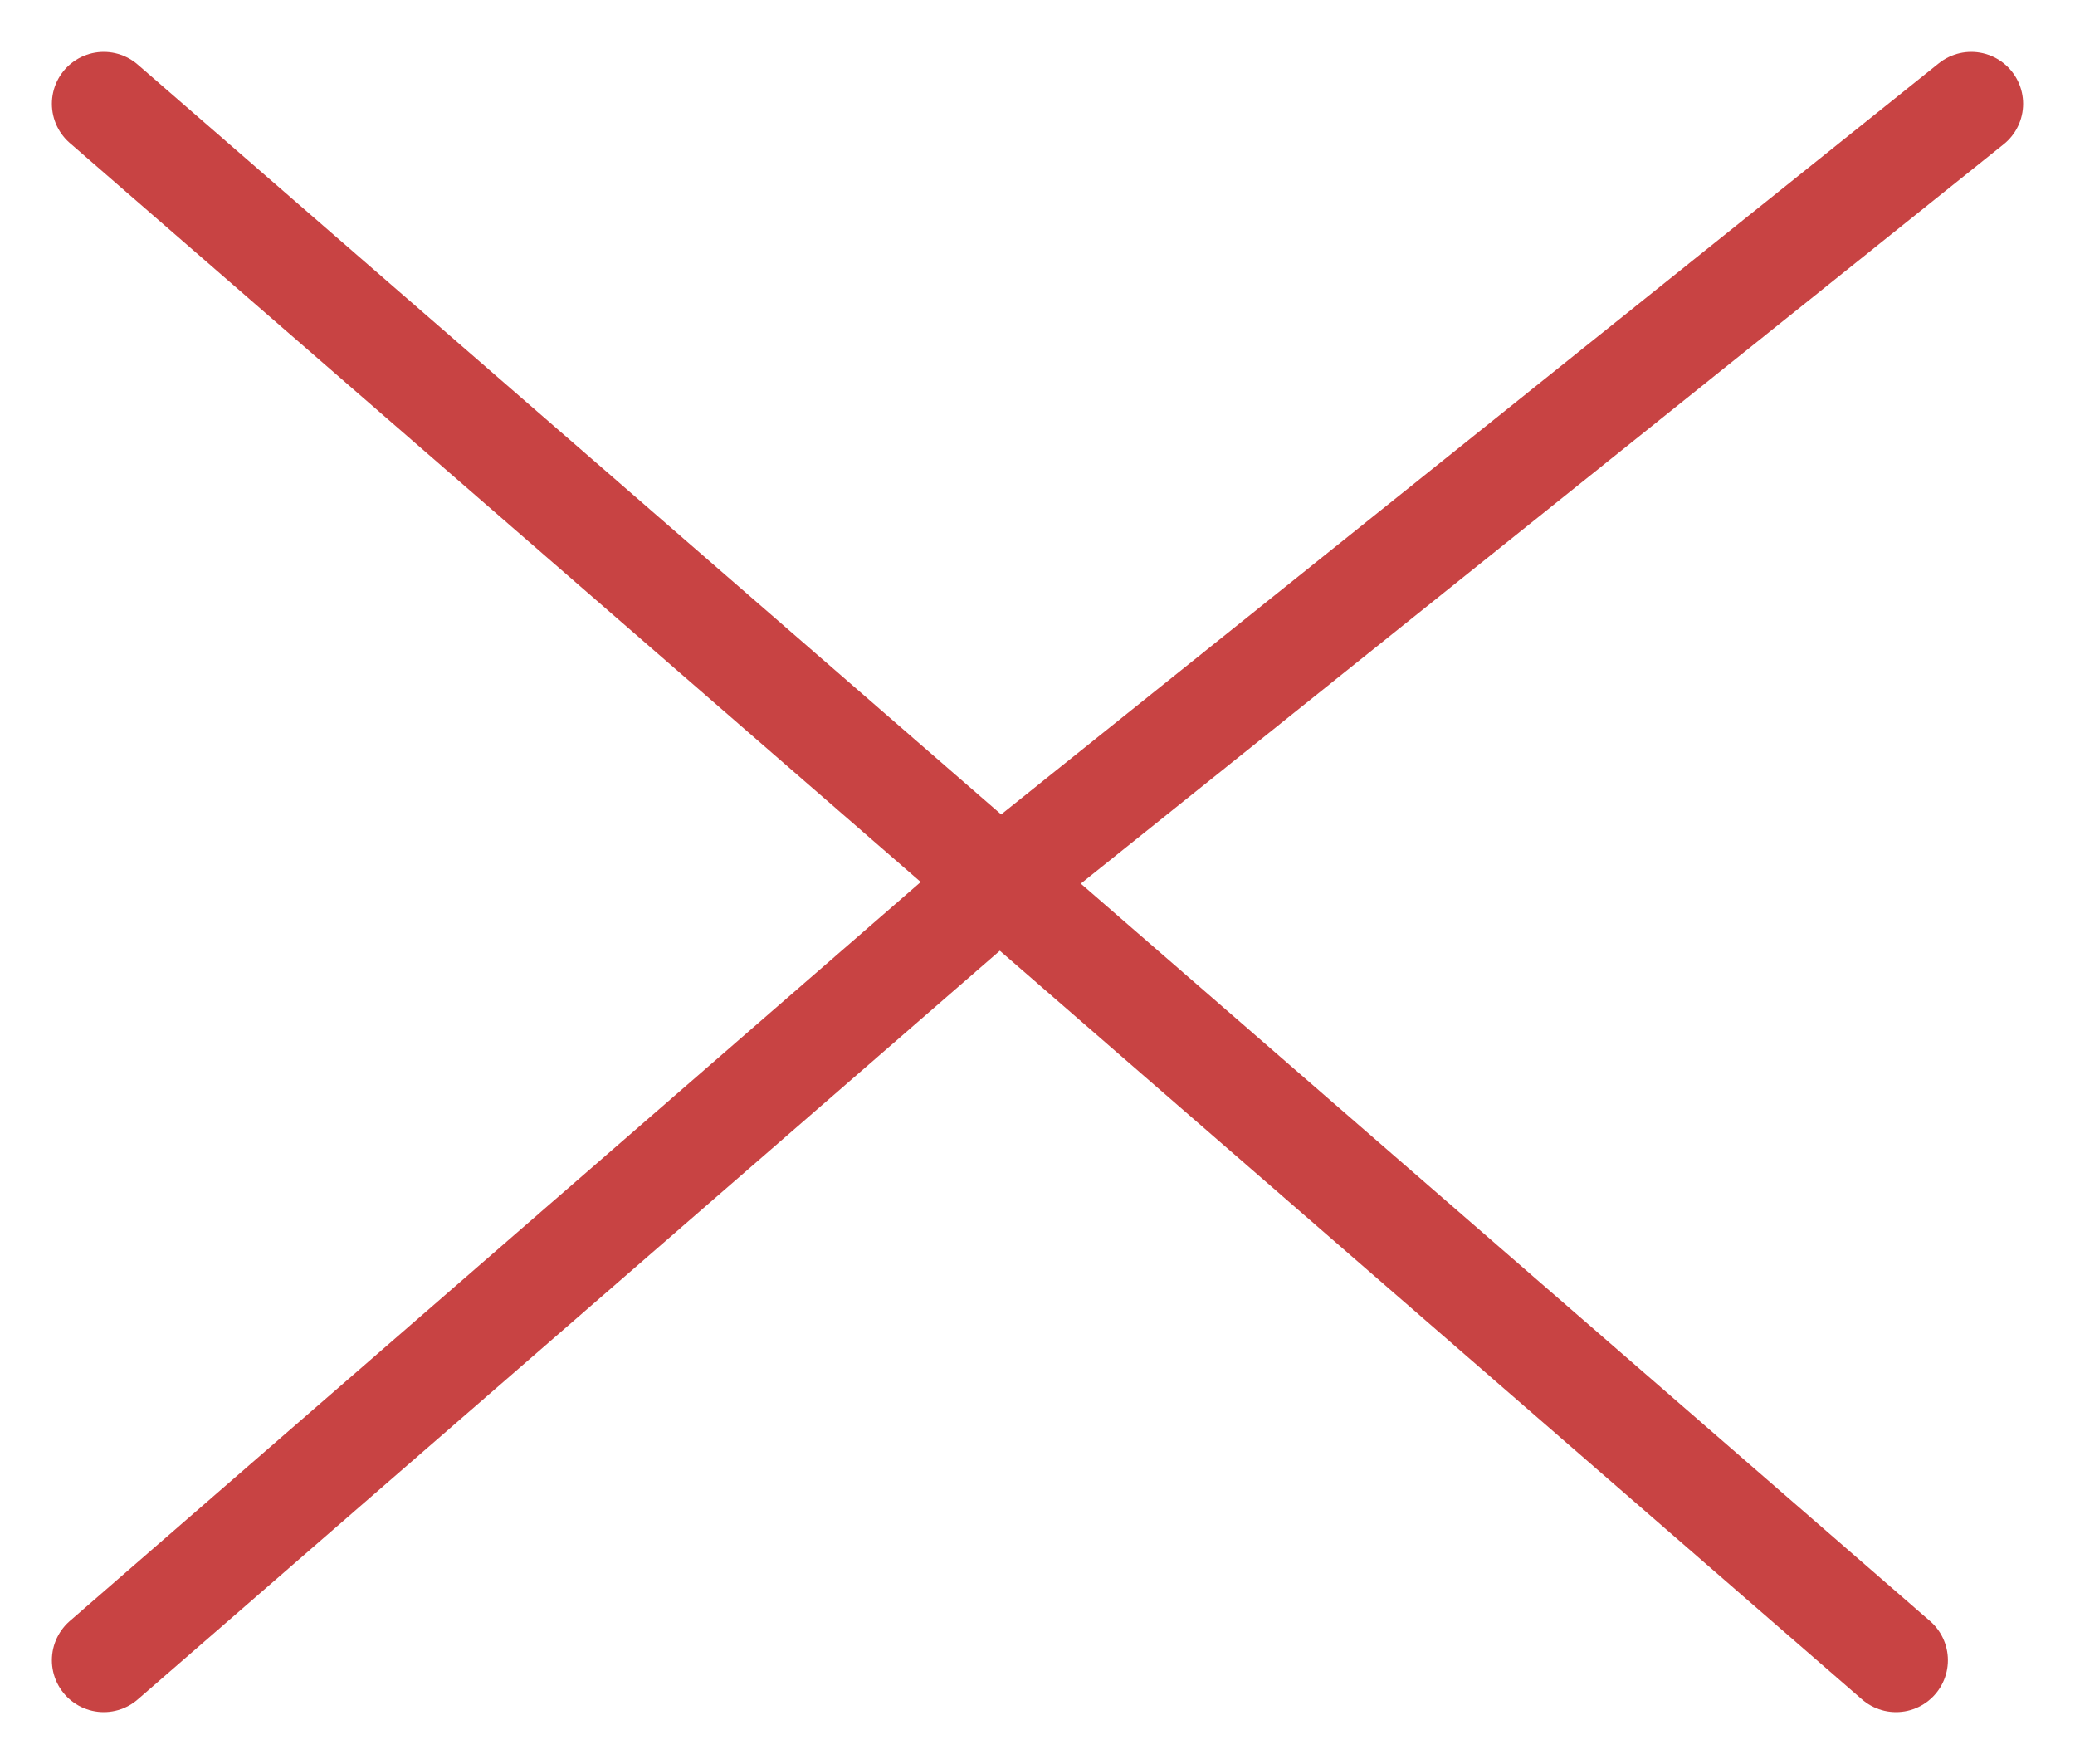 <svg width="20" height="17" viewBox="0 0 20 17" fill="none" xmlns="http://www.w3.org/2000/svg">
<path d="M18.275 16L9.637 8.5M1 1L9.637 8.5M9.637 8.5L1 16M9.637 8.5L19 1" stroke="#C84343" stroke-linecap="round"/>
</svg>
